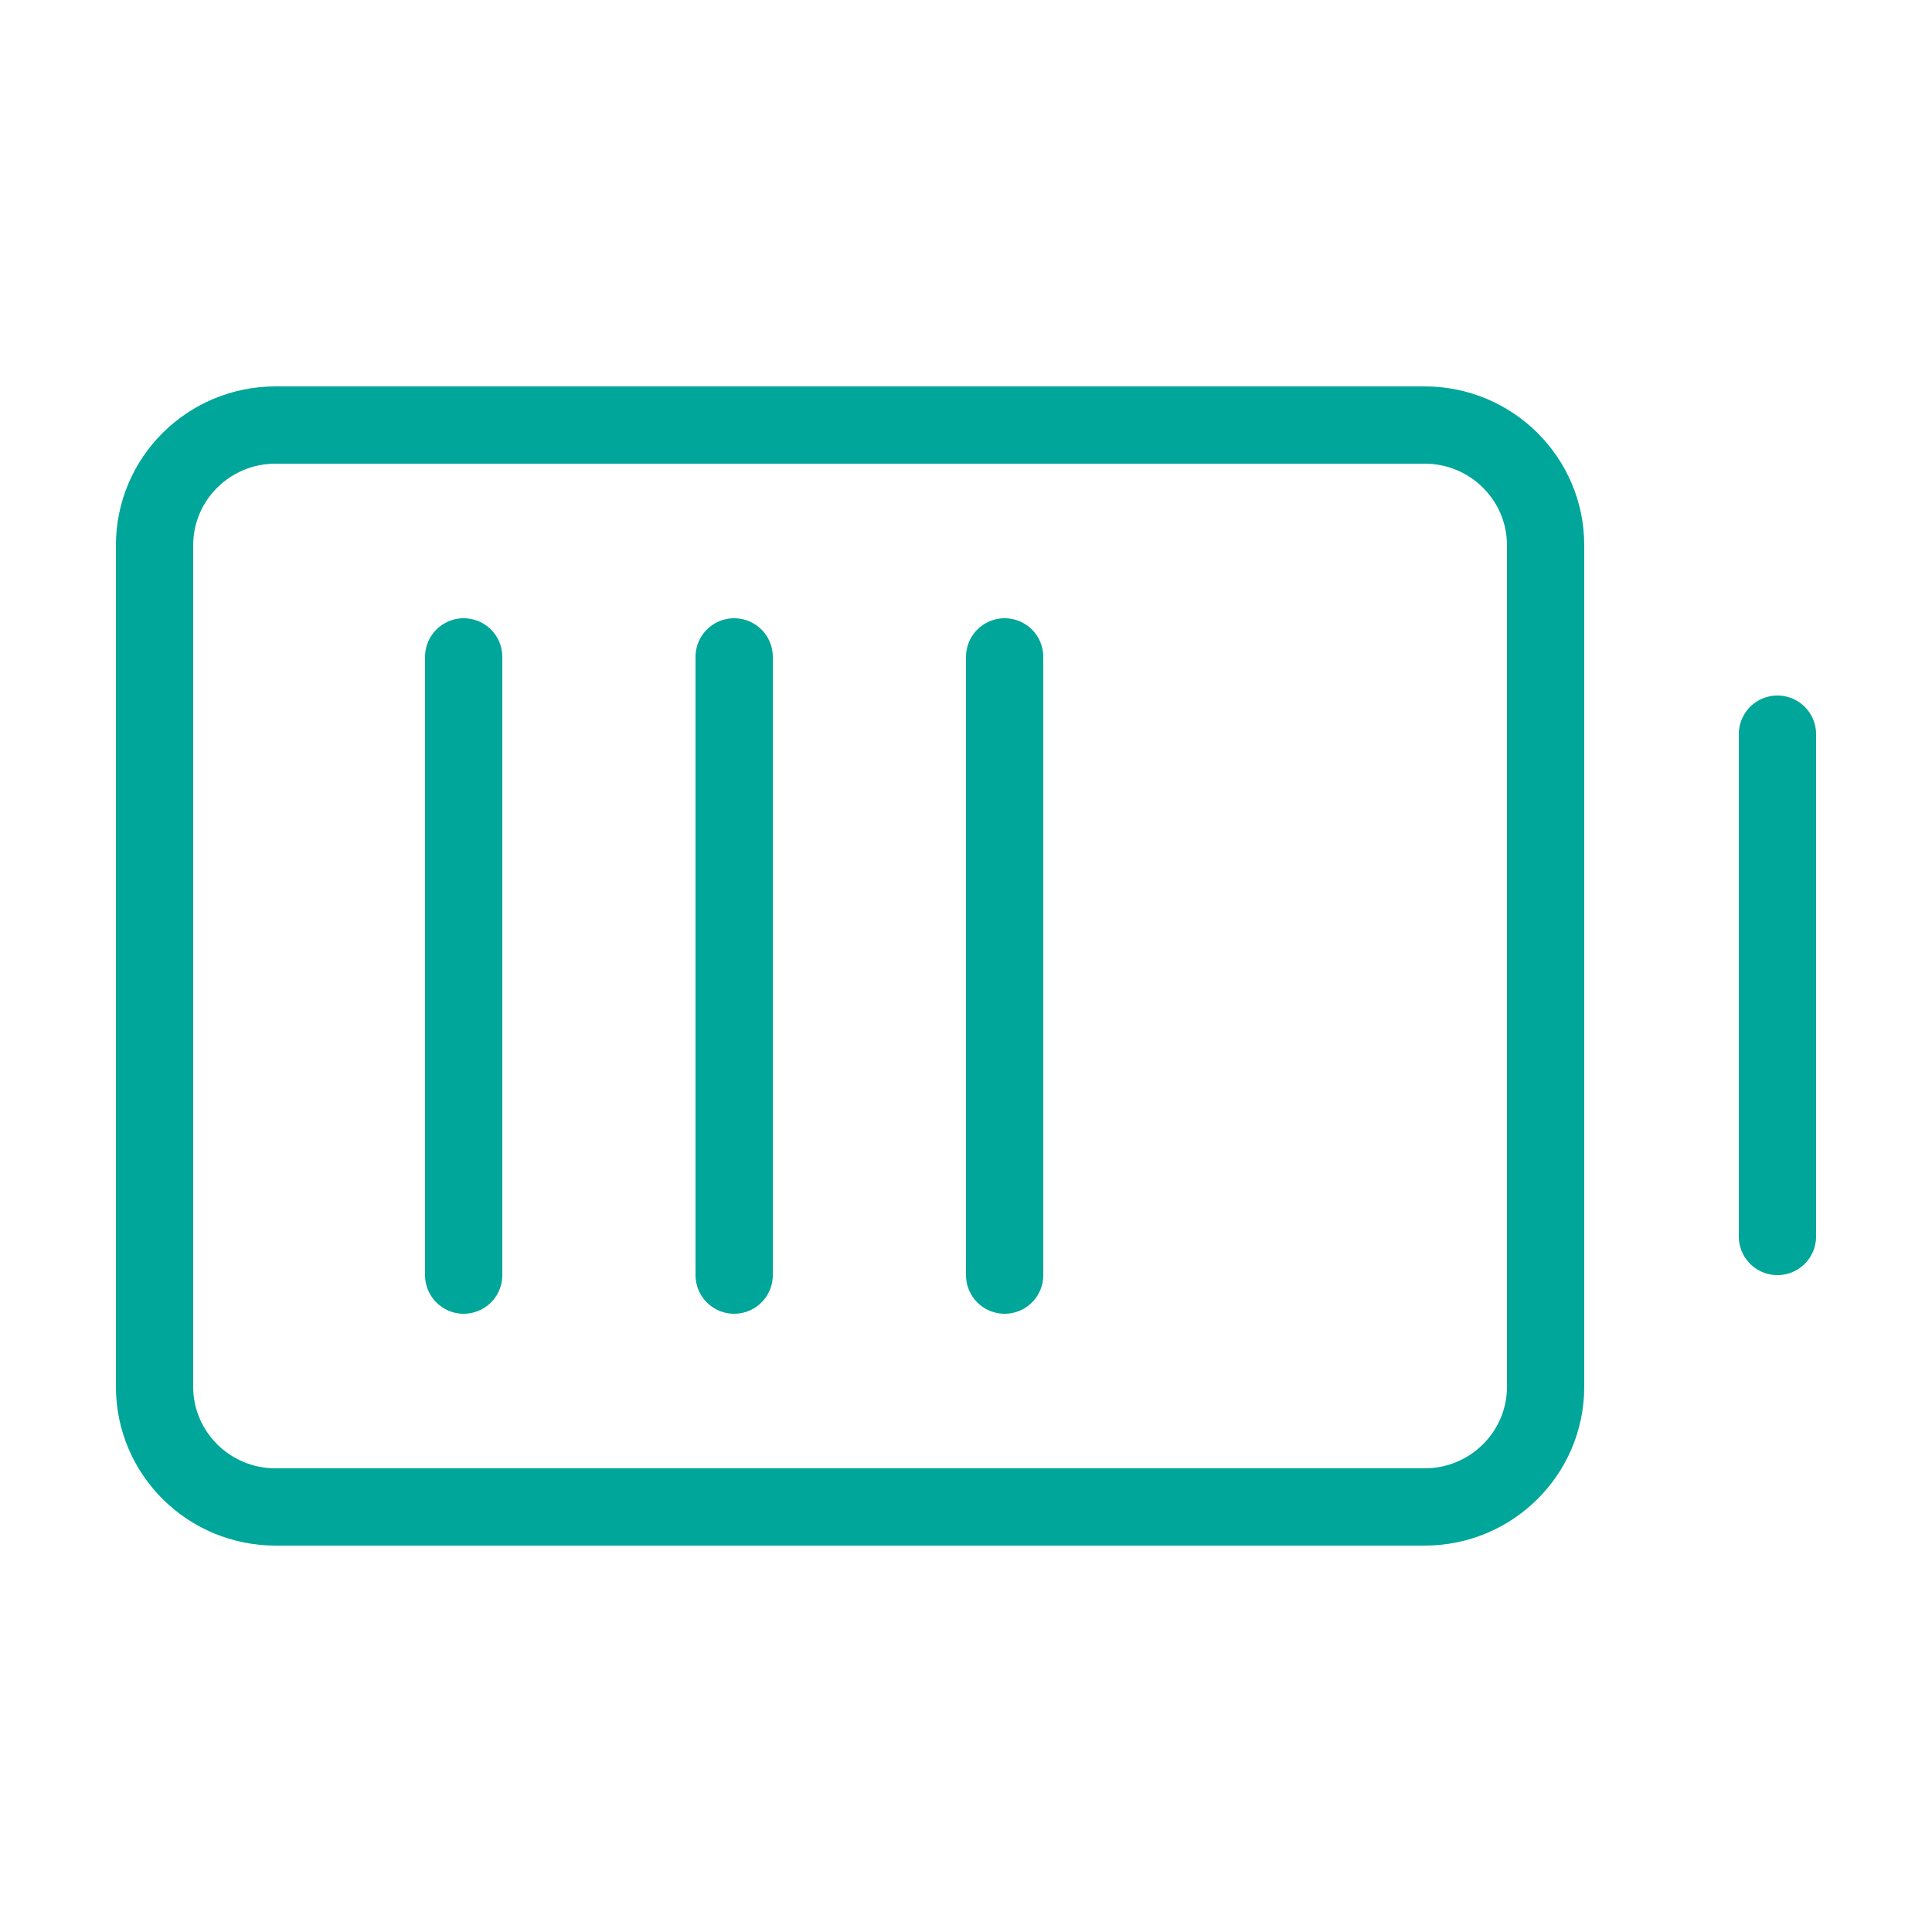 <svg width="50" height="50" viewBox="0 0 50 50" fill="none" xmlns="http://www.w3.org/2000/svg">
<path d="M46 19V32" stroke="#00A699" stroke-width="2" stroke-linecap="round" stroke-linejoin="round"/>
<path d="M40 35.889V14.111C40 12.393 38.599 11 36.87 11L7.13 11C5.402 11 4 12.393 4 14.111V35.889C4 37.607 5.402 39 7.13 39H36.87C38.599 39 40 37.607 40 35.889Z" stroke="#00A699" stroke-width="2" stroke-linecap="round" stroke-linejoin="round"/>
<path d="M26 33V17" stroke="#00A699" stroke-width="2" stroke-linecap="round" stroke-linejoin="round"/>
<path d="M19 33V17" stroke="#00A699" stroke-width="2" stroke-linecap="round" stroke-linejoin="round"/>
<path d="M12 33V17" stroke="#00A699" stroke-width="2" stroke-linecap="round" stroke-linejoin="round"/>
</svg>
